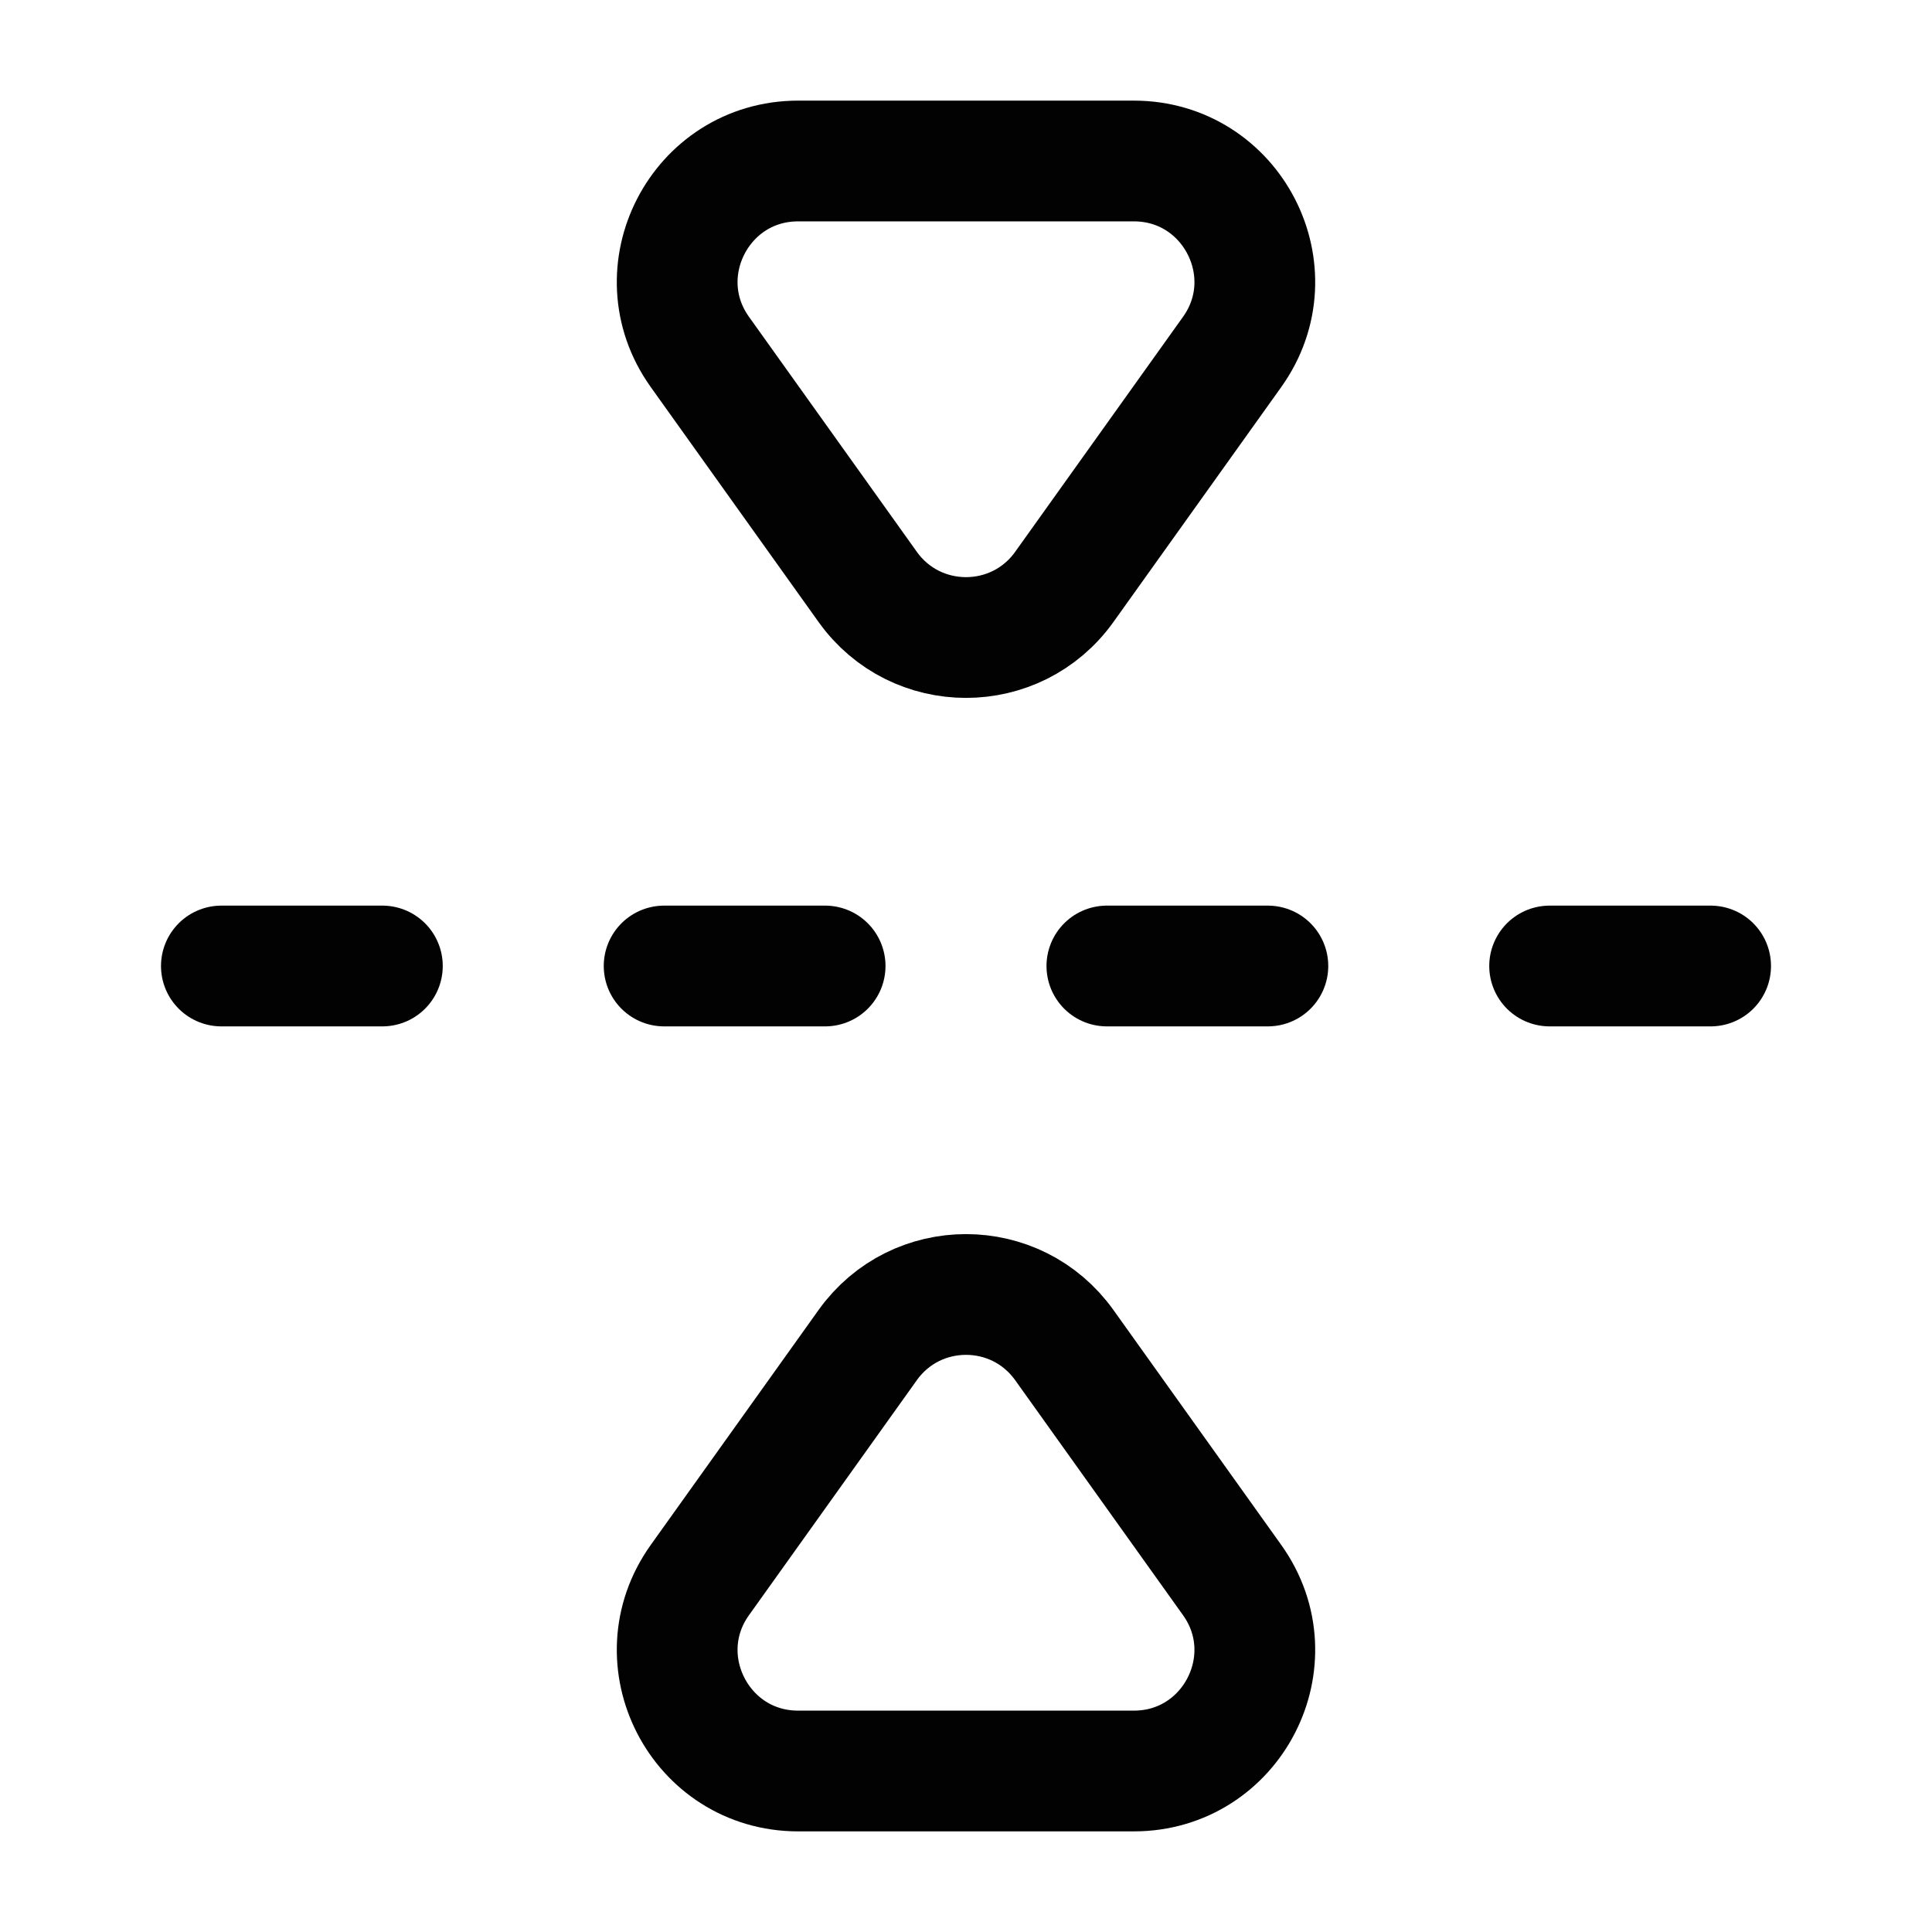 <svg width="24" height="24" viewBox="0 0 24 24" fill="none" xmlns="http://www.w3.org/2000/svg">
<path d="M2.75 12H4.75" stroke="#020203" stroke-width="1.5" stroke-linecap="round"/>
<path d="M8.25 12H10.25" stroke="#020203" stroke-width="1.5" stroke-linecap="round"/>
<path d="M13.75 12H15.75" stroke="#020203" stroke-width="1.5" stroke-linecap="round"/>
<path d="M19.25 12H21.25" stroke="#020203" stroke-width="1.5" stroke-linecap="round"/>
<path d="M14.085 22H9.915C8.695 22 7.985 20.621 8.694 19.628L10.779 16.709C11.378 15.871 12.622 15.871 13.221 16.709L15.306 19.628C16.015 20.621 15.305 22 14.085 22Z" stroke="#020203" stroke-width="1.5" stroke-linecap="round"/>
<path d="M9.915 2H14.085C15.305 2 16.015 3.379 15.306 4.372L13.221 7.291C12.622 8.129 11.378 8.129 10.779 7.291L8.694 4.372C7.985 3.379 8.695 2 9.915 2Z" stroke="#020203" stroke-width="1.5" stroke-linecap="round"/>
</svg>
